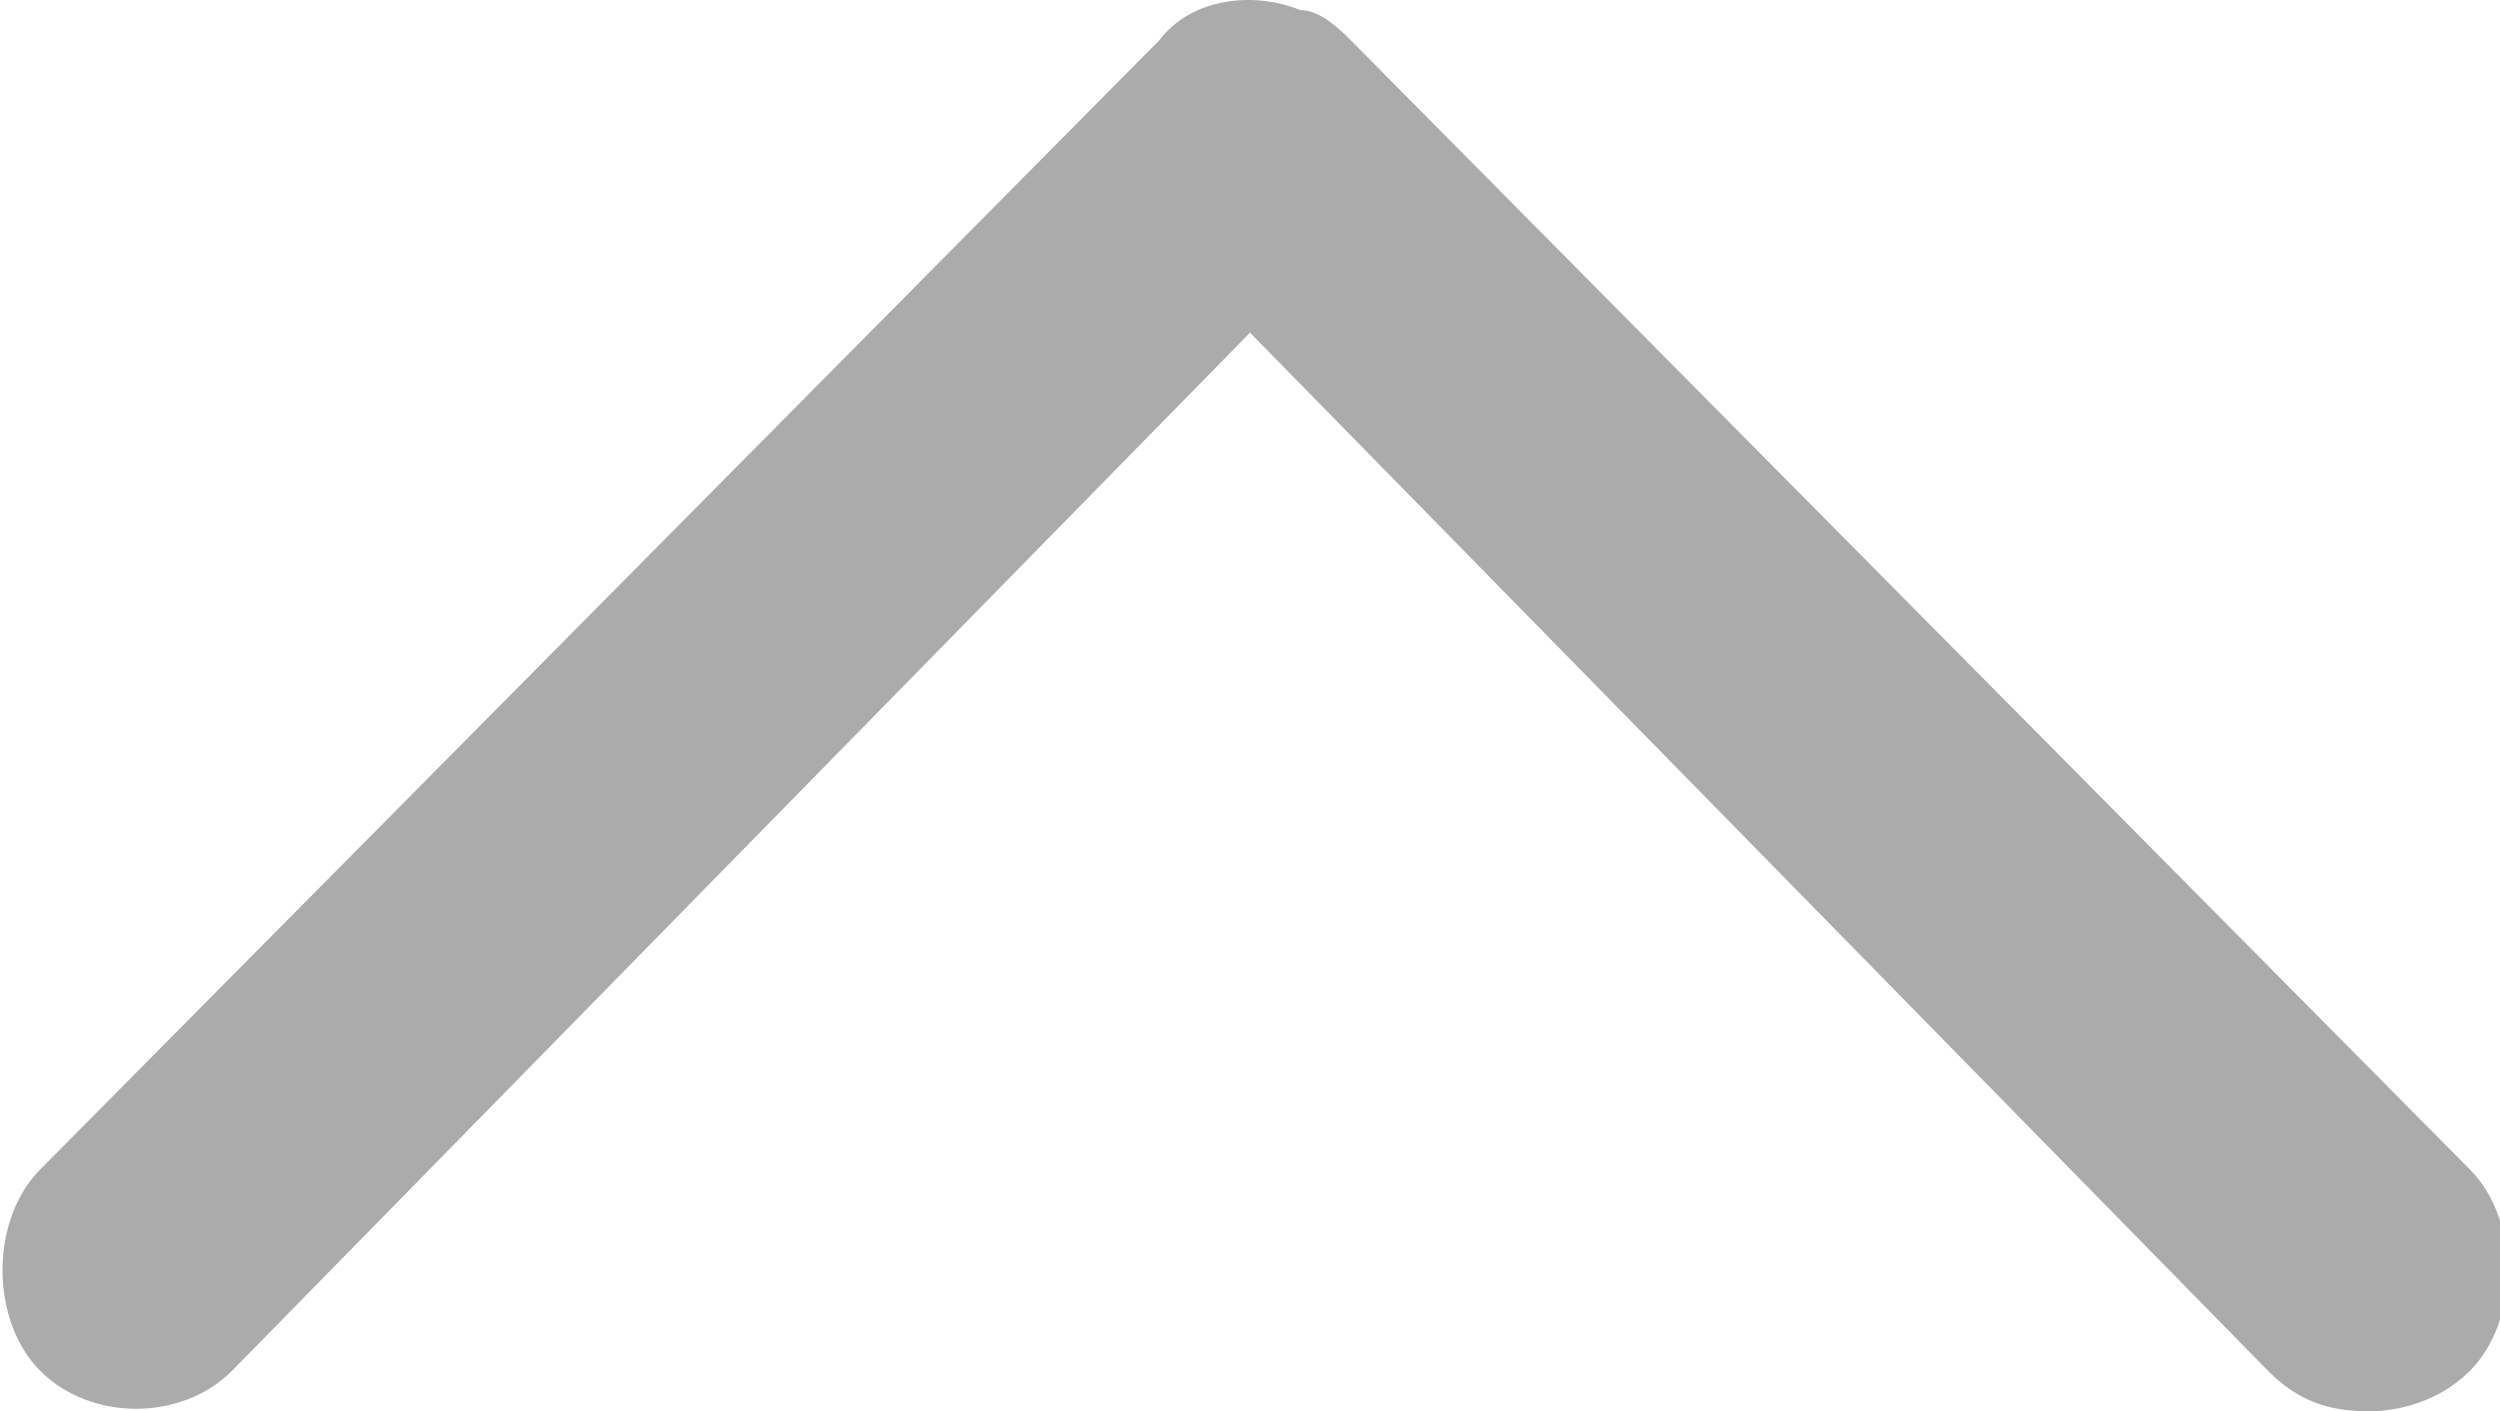<?xml version="1.0" encoding="utf-8"?>
<!-- Generator: Adobe Illustrator 17.0.0, SVG Export Plug-In . SVG Version: 6.00 Build 0)  -->
<!DOCTYPE svg PUBLIC "-//W3C//DTD SVG 1.1//EN" "http://www.w3.org/Graphics/SVG/1.1/DTD/svg11.dtd">
<svg version="1.1" id="Слой_1" xmlns="http://www.w3.org/2000/svg" xmlns:xlink="http://www.w3.org/1999/xlink" x="0px" y="0px"
	 width="24.8px" height="14px" viewBox="-1.2 -15 24.8 14" enable-background="new -1.2 -15 24.8 14" xml:space="preserve">
<path fill="#ABABAB" d="M12.2-14.6c-0.1-0.1-0.3-0.3-0.5-0.3c-0.5-0.2-1.1-0.1-1.4,0.3L-0.8-3.4c-0.5,0.5-0.5,1.5,0,2s1.4,0.5,1.9,0
	l10.1-10.3L21.3-1.4c0.3,0.3,0.6,0.4,1,0.4c0.3,0,0.7-0.1,1-0.4c0.5-0.5,0.5-1.5,0-2L12.2-14.6z"/>
</svg>
